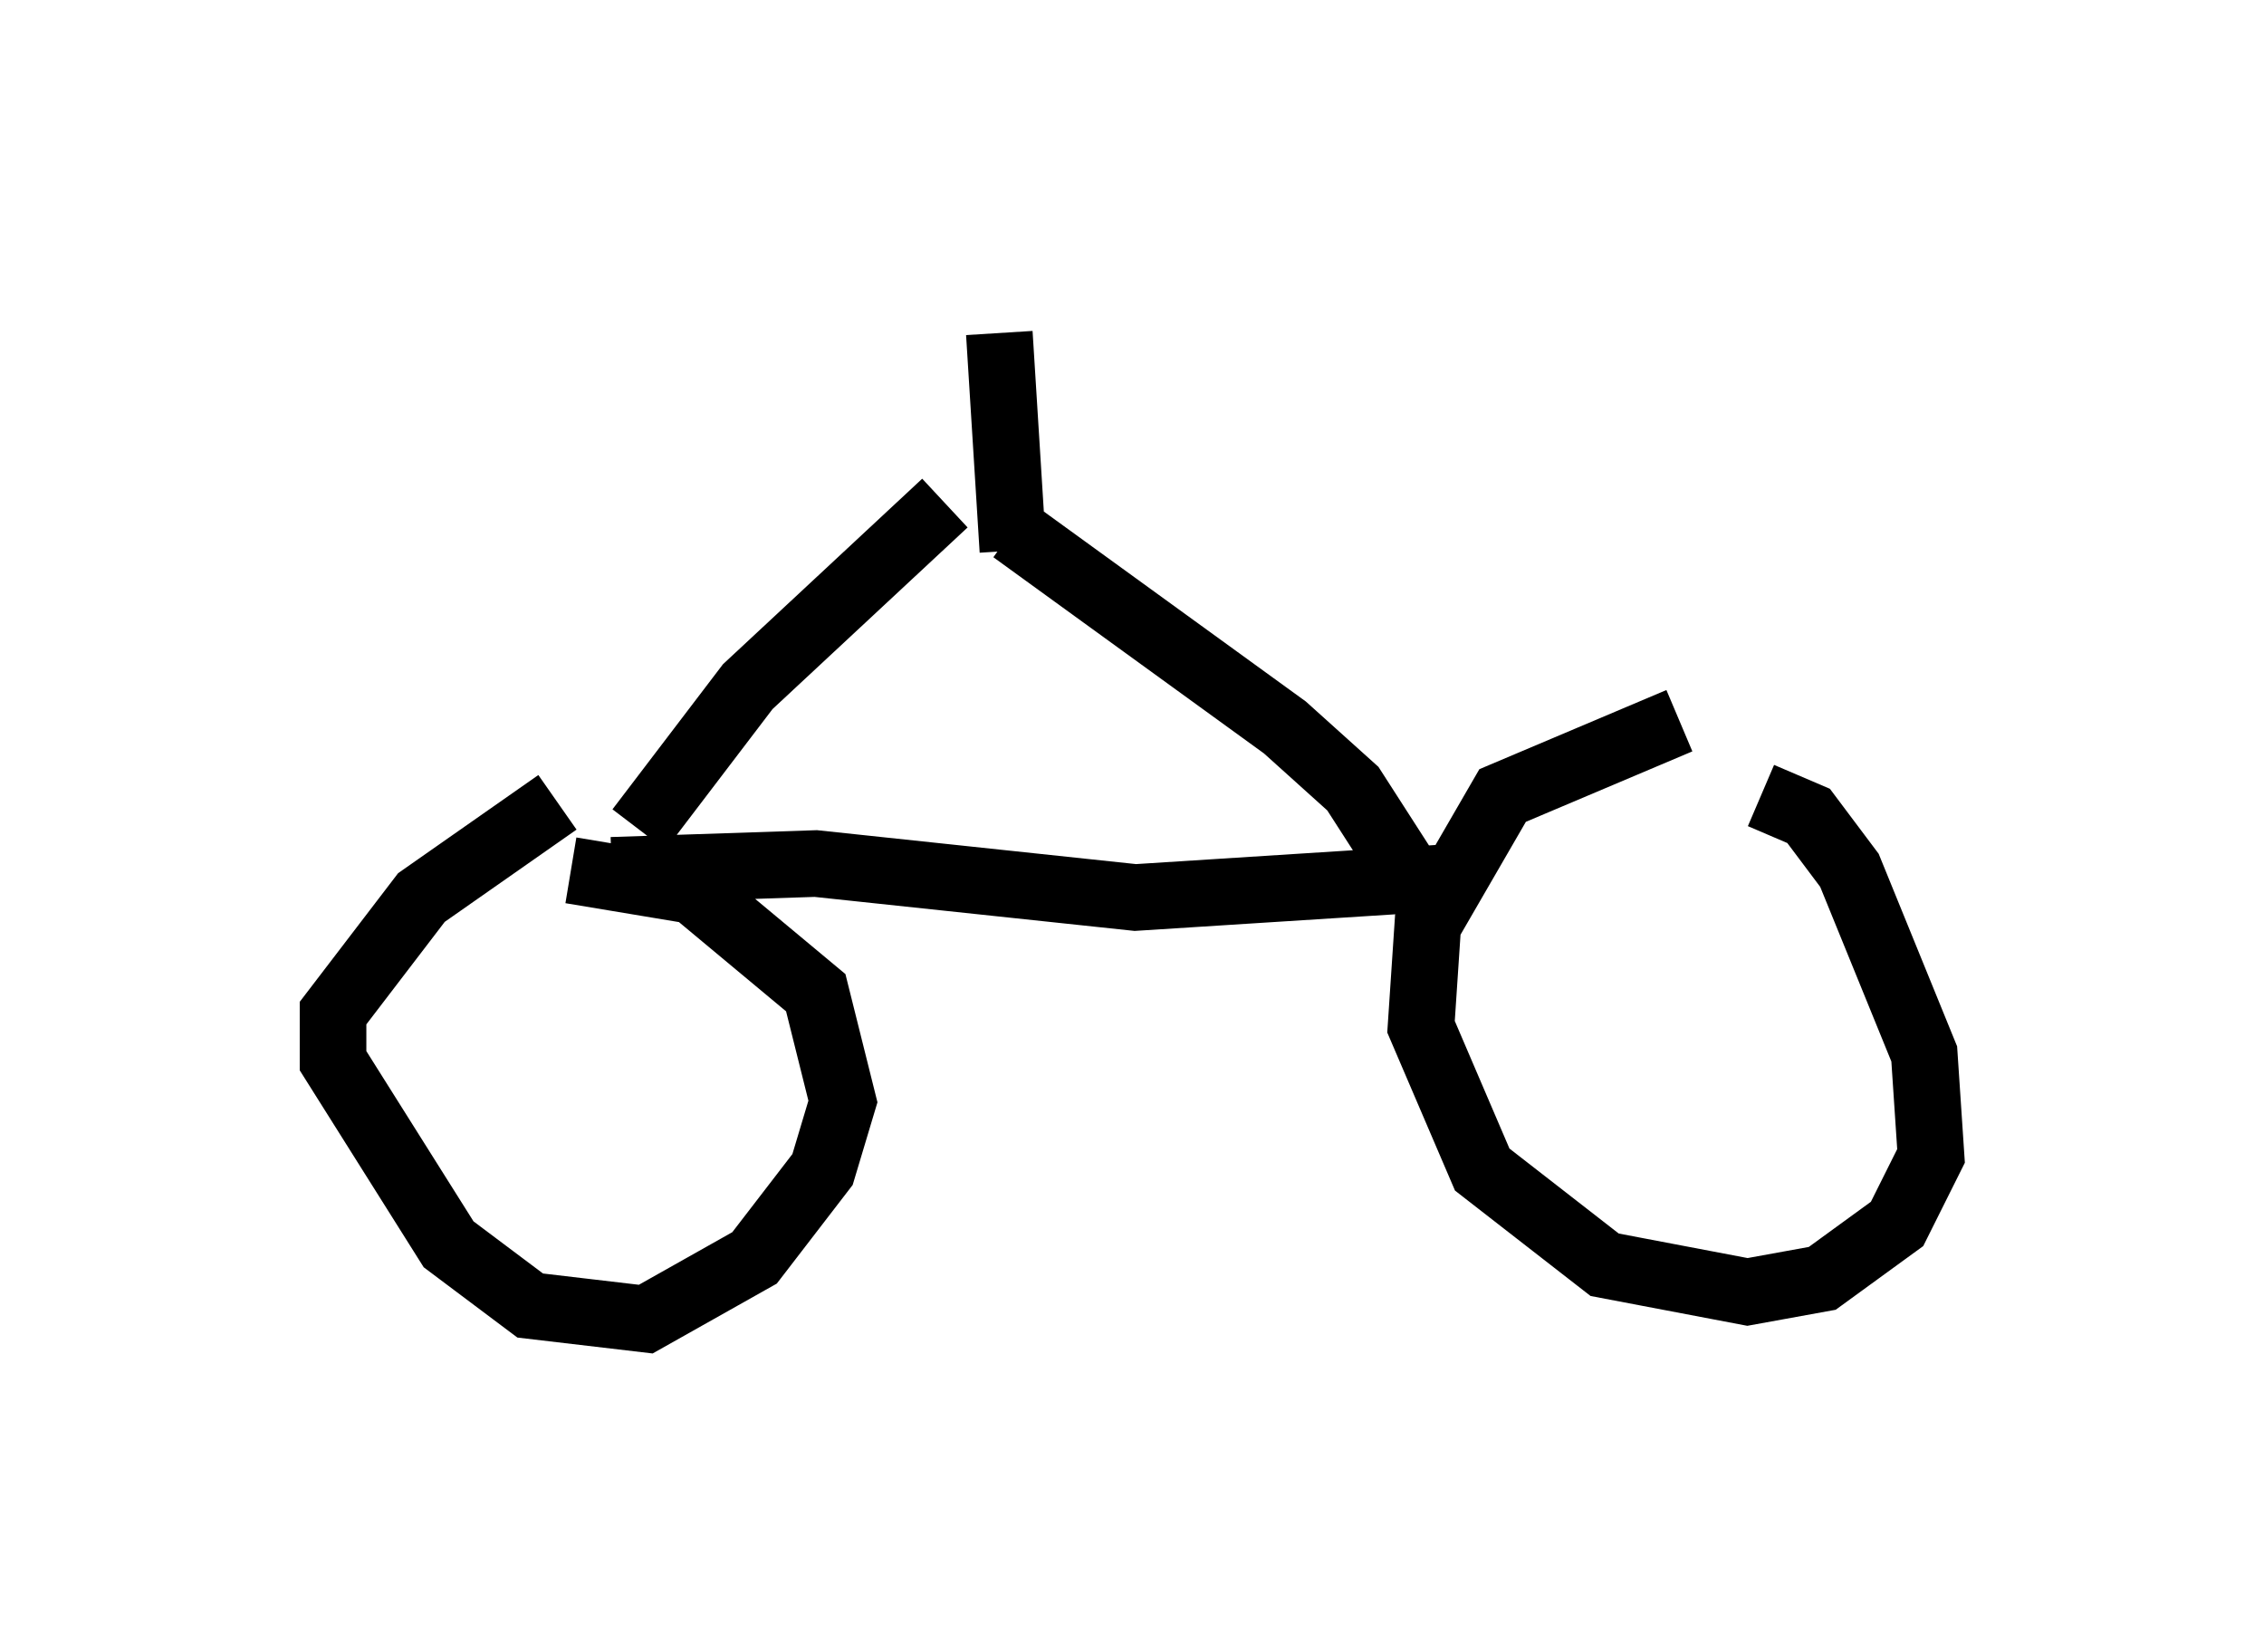 <?xml version="1.0" encoding="utf-8" ?>
<svg baseProfile="full" height="24.802" version="1.1" width="33.99" xmlns="http://www.w3.org/2000/svg" xmlns:ev="http://www.w3.org/2001/xml-events" xmlns:xlink="http://www.w3.org/1999/xlink"><defs /><rect fill="white" height="24.802" width="33.99" x="0" y="0" /><path d="M26.948, 11.125 m-1.735, -0.306 l-2.654, 1.123 -1.123, 1.94 l-0.102, 1.531 0.919, 2.144 l1.838, 1.429 2.144, 0.408 l1.123, -0.204 1.123, -0.817 l0.51, -1.021 -0.102, -1.531 l-1.123, -2.756 -0.613, -0.817 l-0.715, -0.306 m-18.069, 0.102 l-2.042, 1.429 -1.327, 1.735 l0.0, 0.715 1.735, 2.756 l1.225, 0.919 1.735, 0.204 l1.633, -0.919 1.021, -1.327 l0.306, -1.021 -0.408, -1.633 l-1.838, -1.531 -1.838, -0.306 m0.613, 0.0 l3.063, -0.102 4.798, 0.51 l4.798, -0.306 m-12.25, -0.715 l1.633, -2.144 2.96, -2.756 m1.021, 0.408 l4.083, 2.96 1.021, 0.919 l0.919, 1.429 m-6.023, -5.002 l-0.204, -3.267 " fill="none" stroke="black" stroke-width="1" /></svg>